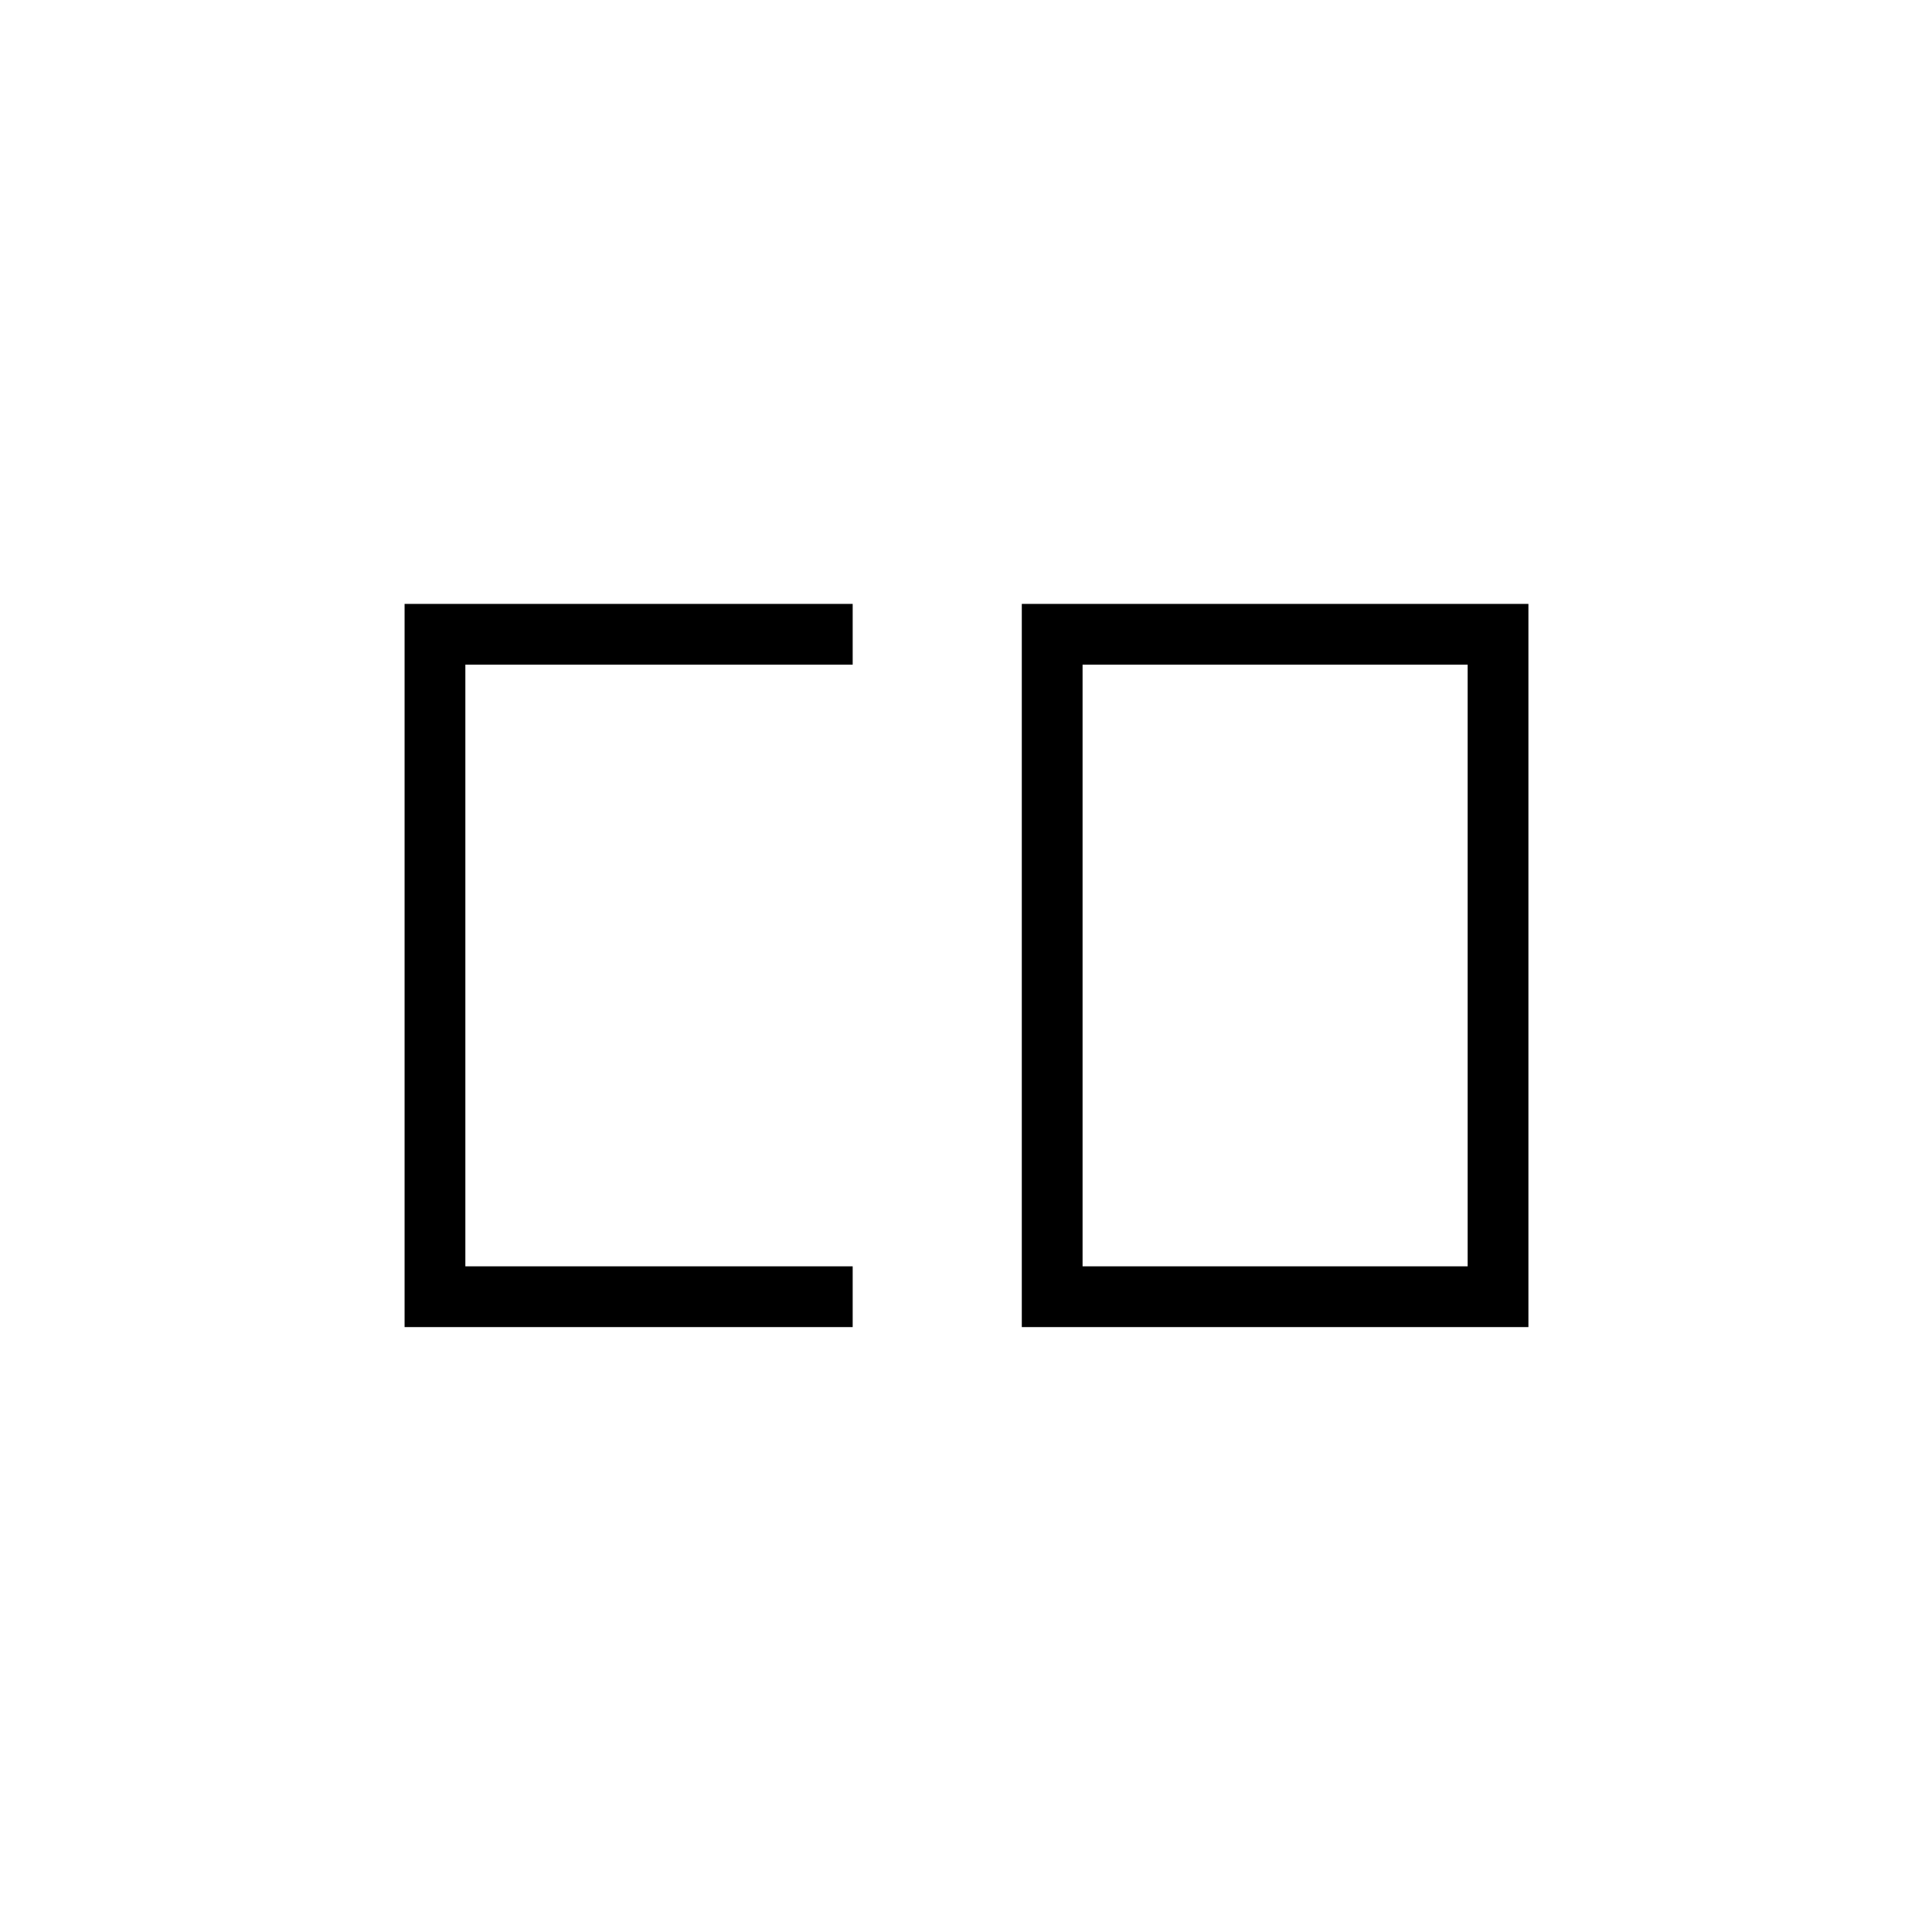 <svg xmlns="http://www.w3.org/2000/svg" height="48" viewBox="0 96 960 960" width="48"><path d="M537.923 725.231h191.346V426.269H537.923v298.962Zm-336.885 30.192V396.077h222.654v30.192H231.231v298.962h192.461v30.192H201.038Zm306.693 0V396.077h251.731v359.346H507.731Z"/></svg>